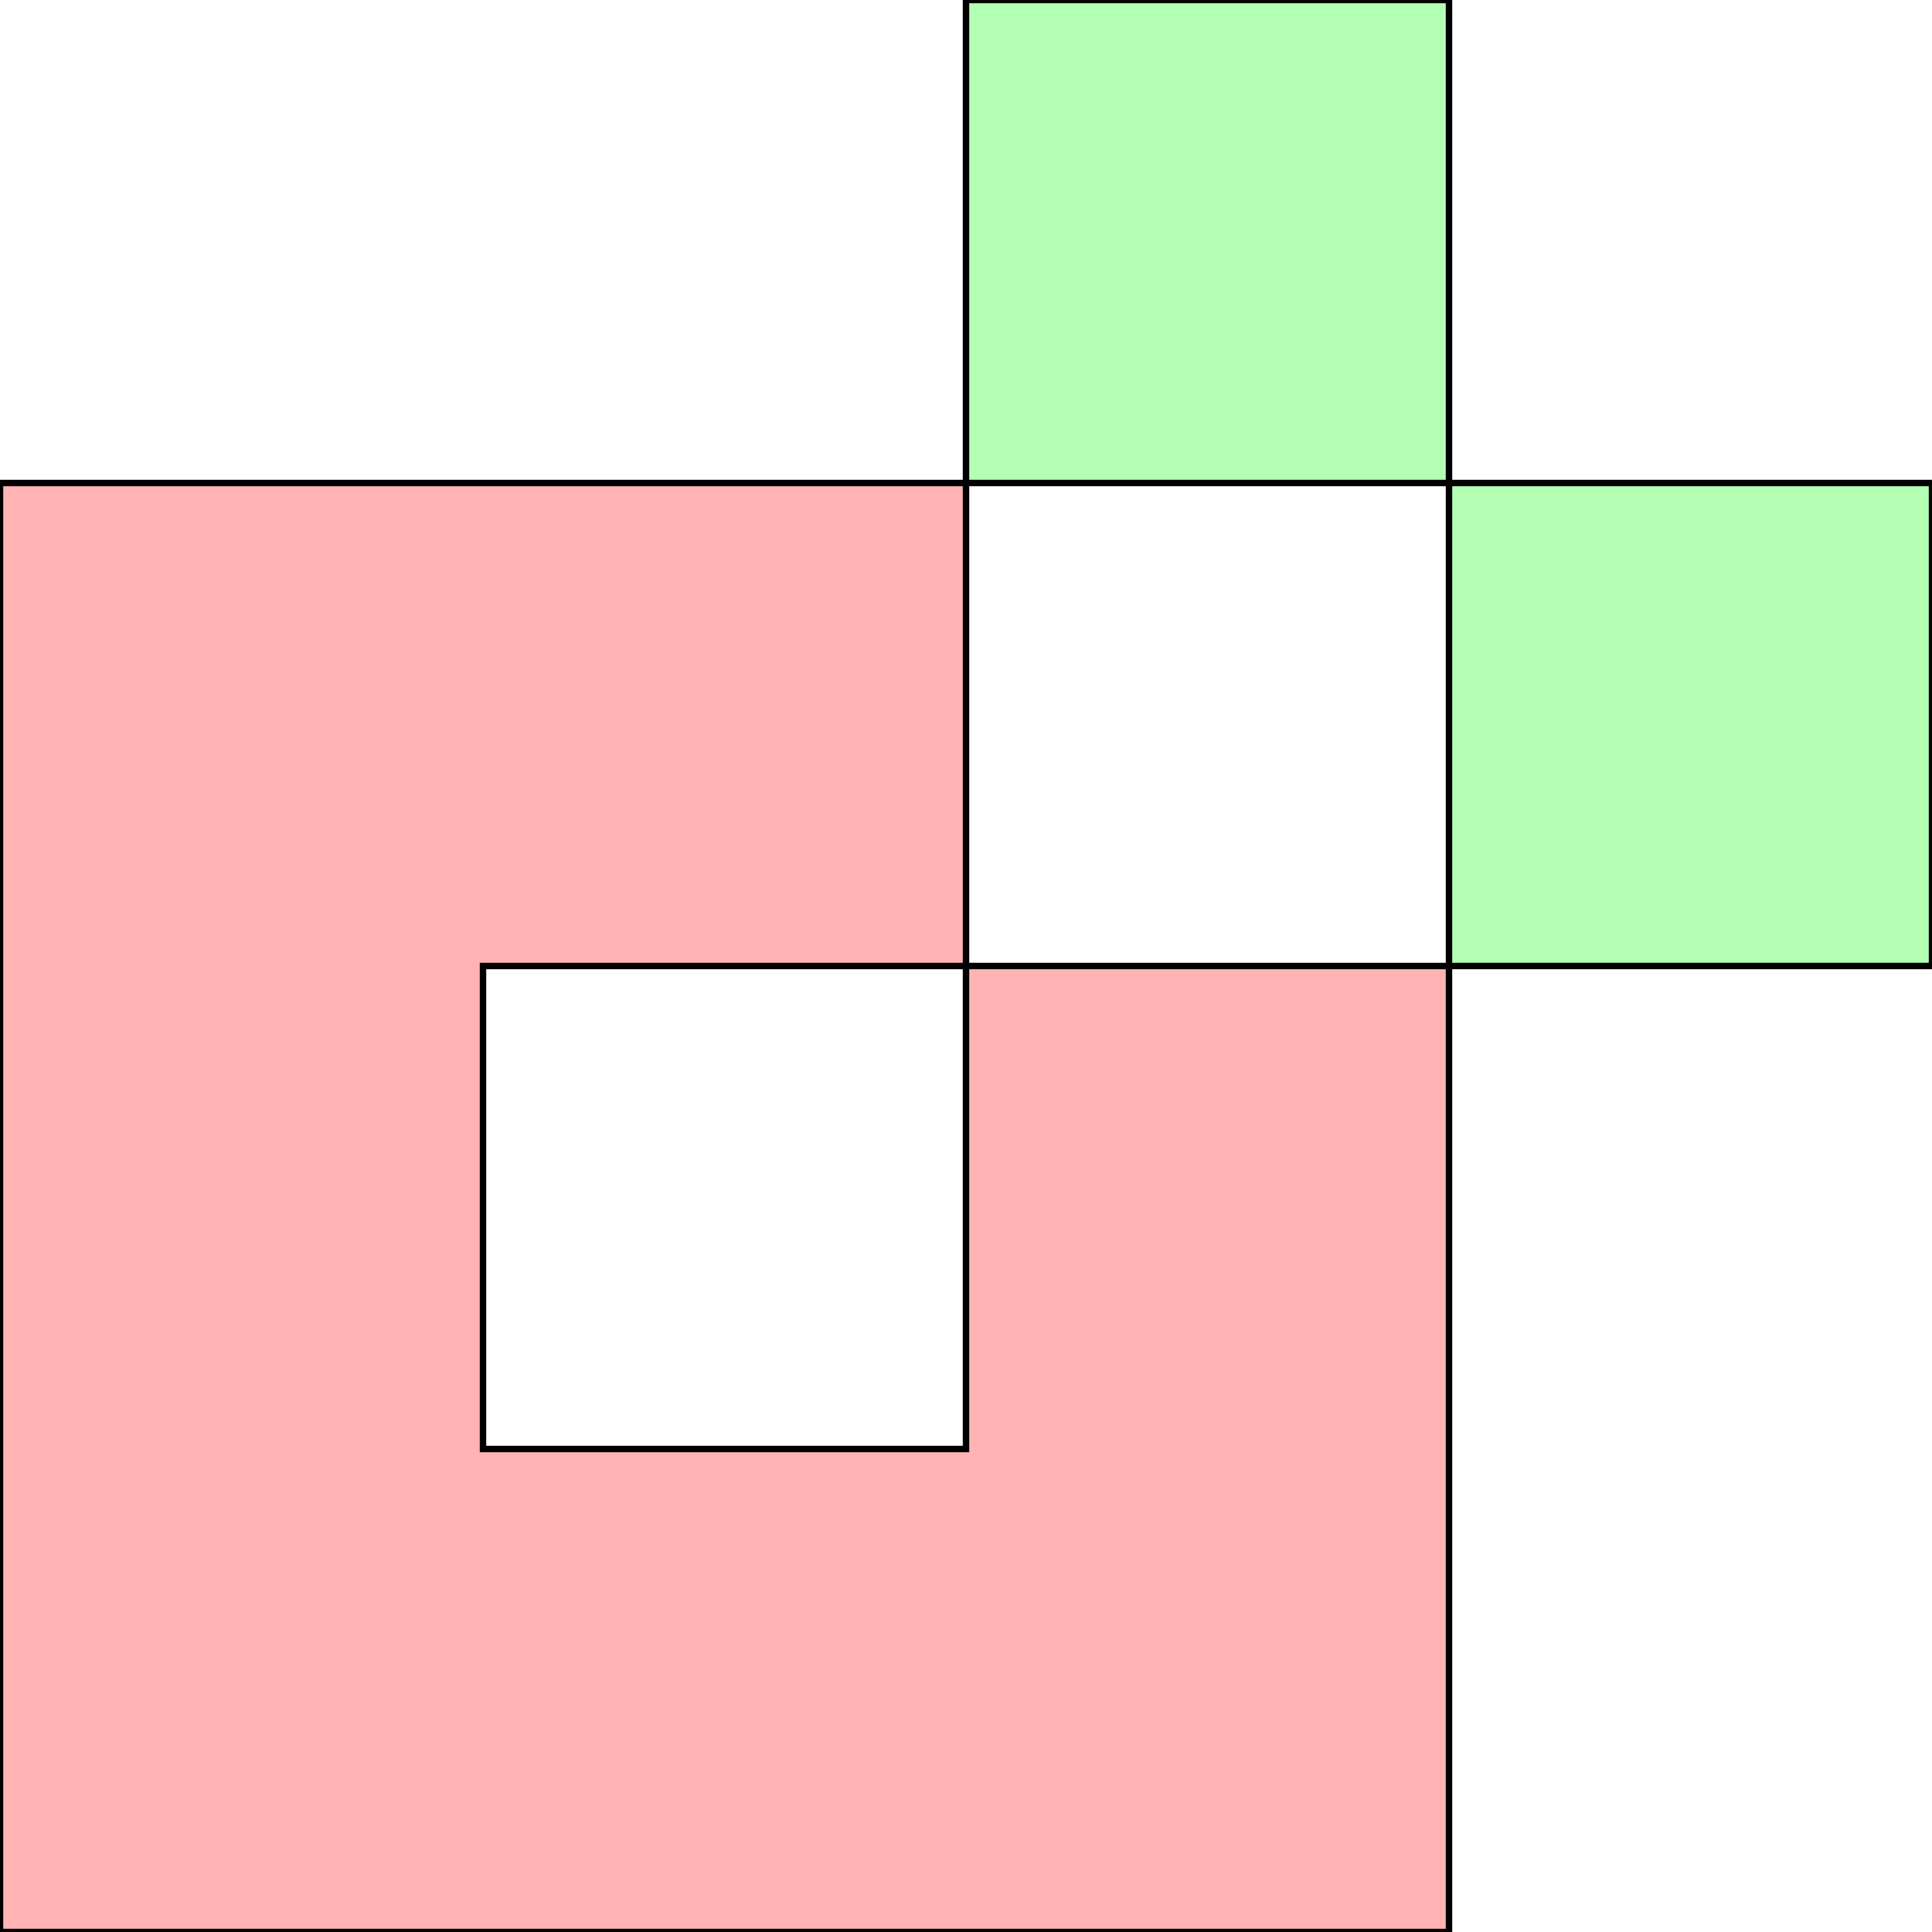 <?xml version="1.0" standalone="no"?>
<!DOCTYPE svg PUBLIC "-//W3C//DTD SVG 1.1//EN"
"http://www.w3.org/Graphics/SVG/1.1/DTD/svg11.dtd">
<svg viewBox="0 0 300 300" version="1.1"
xmlns="http://www.w3.org/2000/svg"
xmlns:xlink="http://www.w3.org/1999/xlink">
<g fill-rule="evenodd"><path d="M 0,300 L 0,75 L 150,75 L 150,150 L 225,150 L 225,300 L 0,300M 75,225 L 150,225 L 150,150 L 75,150 L 75,225 z " style="fill-opacity:0.3;fill:rgb(255,0,0);stroke:rgb(0,0,0);stroke-width:1"/></g>
<g fill-rule="evenodd"><path d="M 150,75 L 150,0 L 225,0 L 225,75 L 150,75 z " style="fill-opacity:0.3;fill:rgb(0,255,0);stroke:rgb(0,0,0);stroke-width:1"/></g>
<g fill-rule="evenodd"><path d="M 225,75 L 300,75 L 300,150 L 225,150 L 225,75 z " style="fill-opacity:0.3;fill:rgb(0,255,0);stroke:rgb(0,0,0);stroke-width:1"/></g>
</svg>
